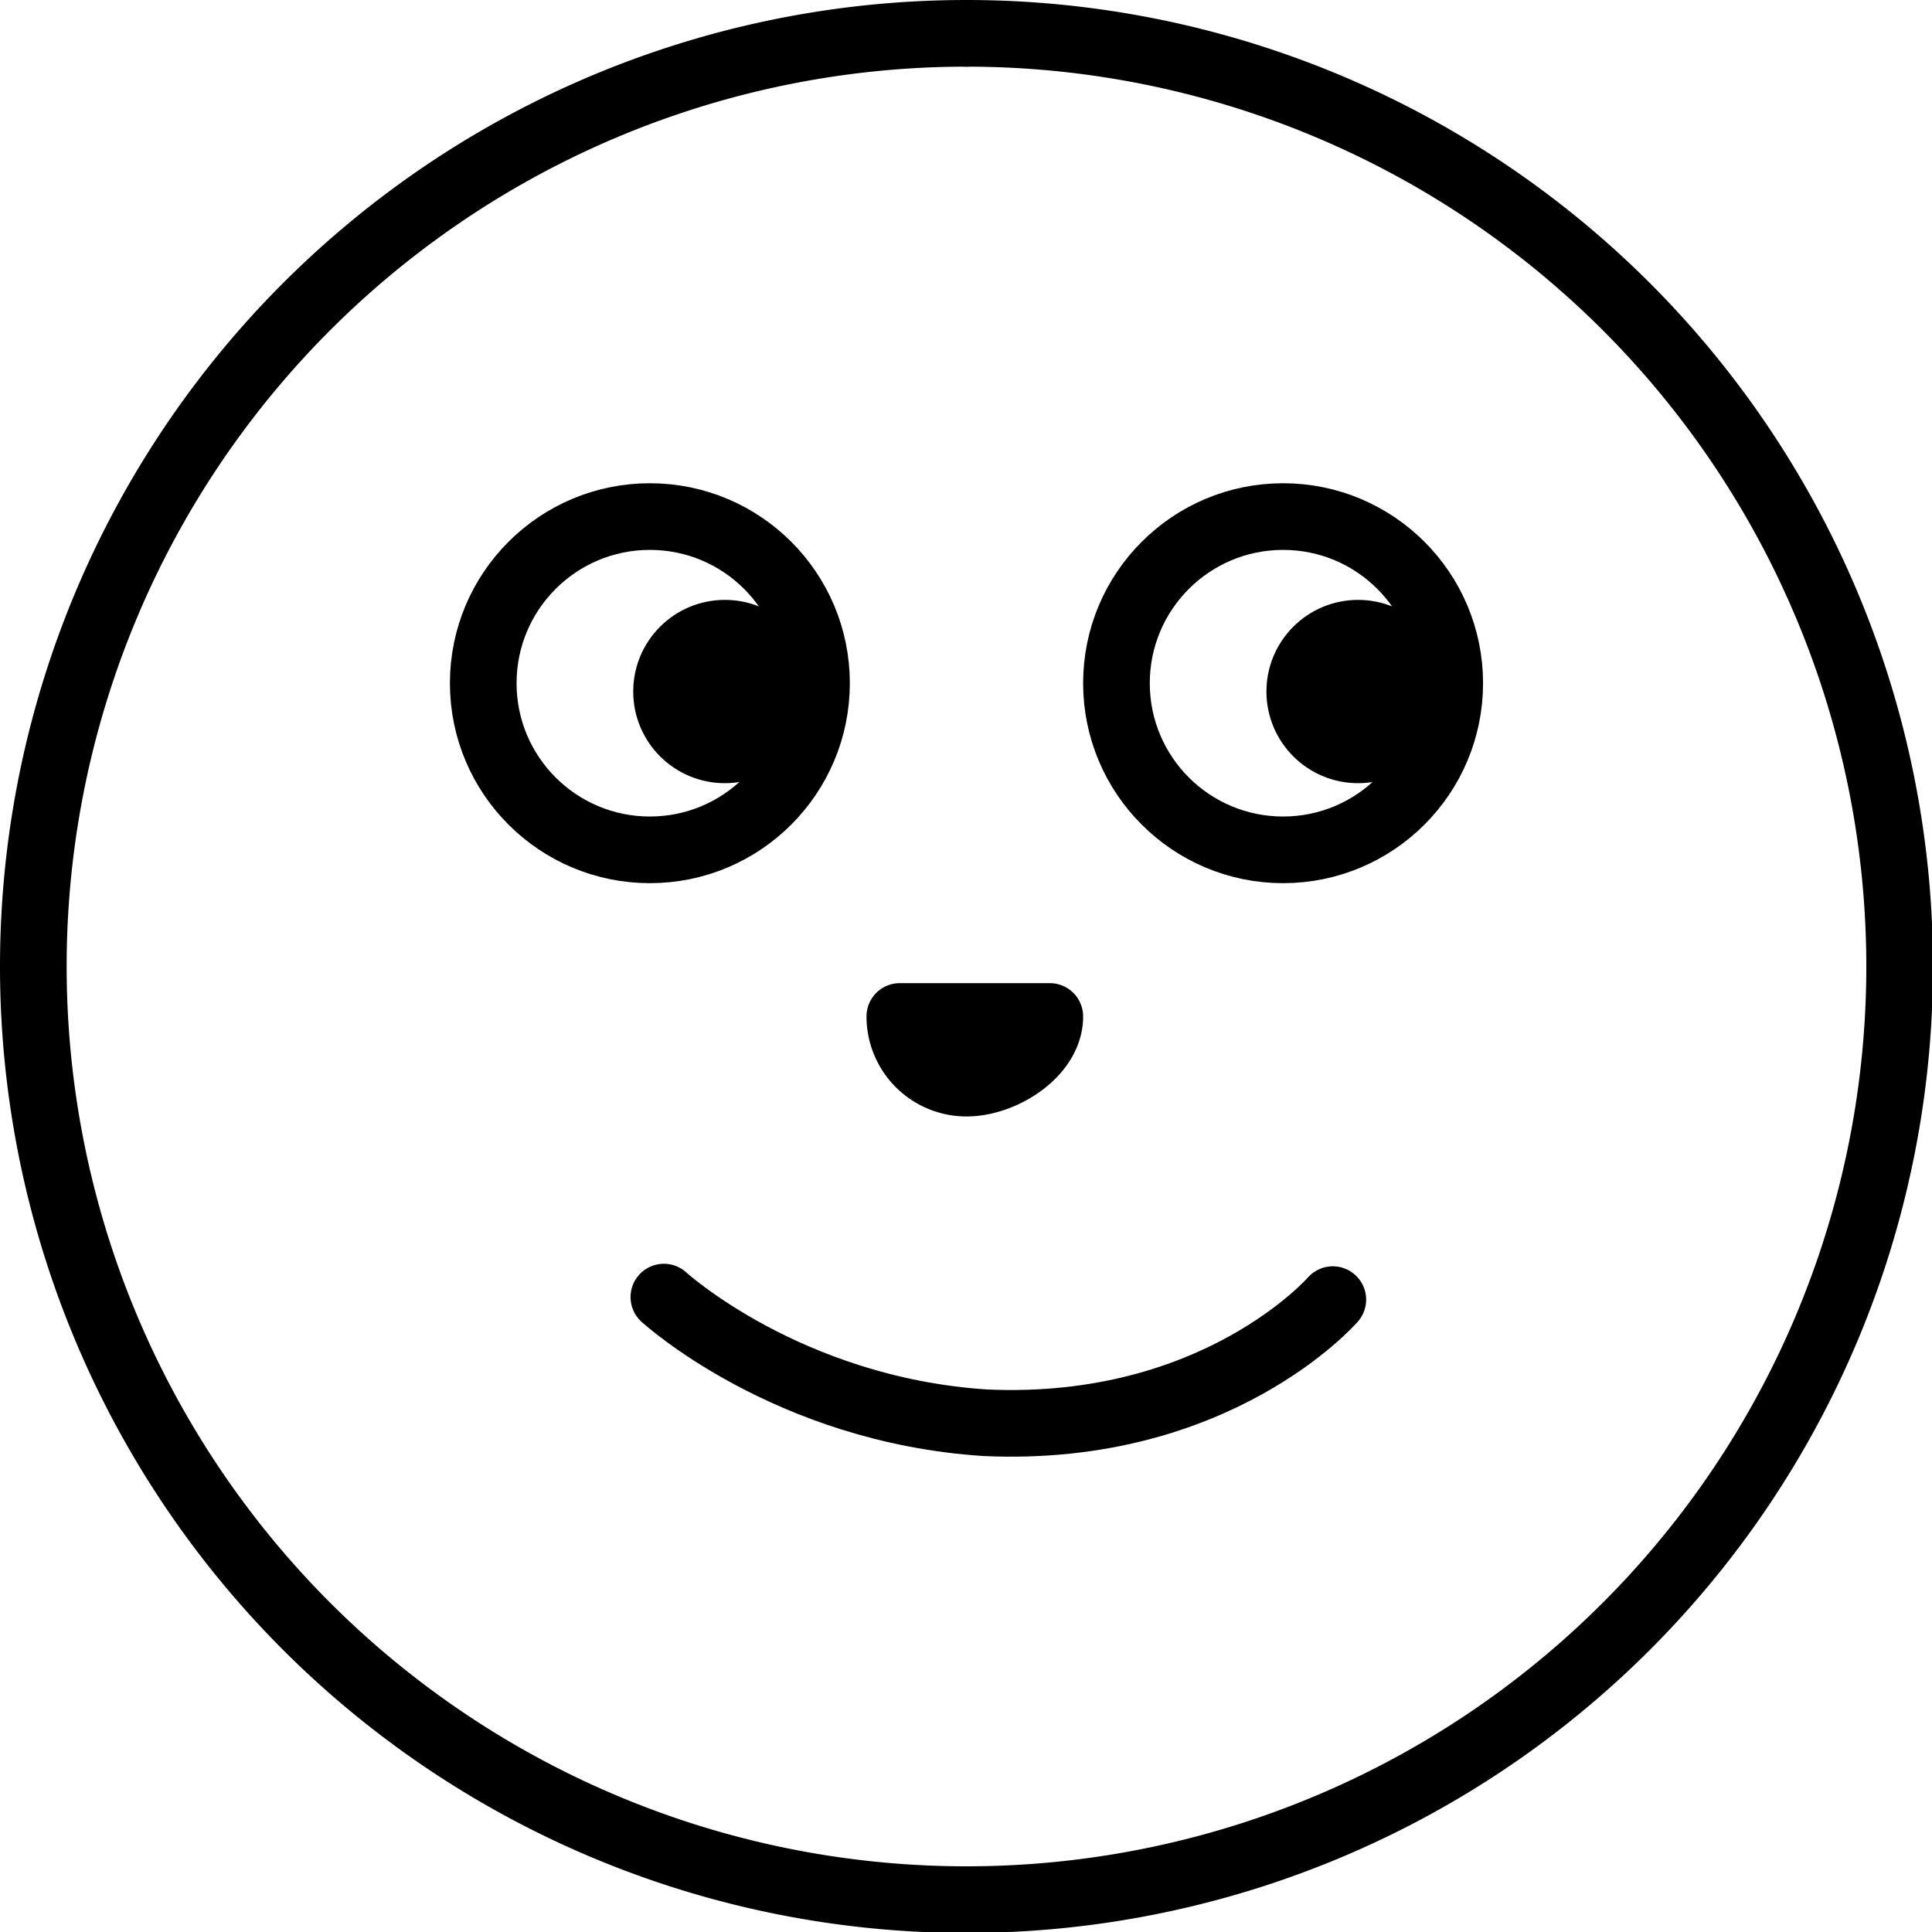 <svg xmlns="http://www.w3.org/2000/svg" width="24" height="24" viewBox="0 0 24 24"> <g transform="translate(0 0.0) scale(0.414)">
  
  <g
     id="line"
     transform="translate(-7,-7)">
    <rect
       x="34"
       y="37"
       width="4"
       height="2"
       stroke="#000"
       stroke-linecap="round"
       stroke-linejoin="round"
       stroke-width="0.25"
       id="rect2" />
    <path
       fill="none"
       stroke="#000"
       stroke-linecap="round"
       stroke-linejoin="round"
       stroke-width="2"
       d="M 36,64 A 28,28 0 0 1 36,8"
       id="path4" />
    <path
       fill="none"
       stroke="#000"
       stroke-linecap="round"
       stroke-linejoin="round"
       stroke-width="2"
       d="m 36,8 a 28,28 0 0 1 0,56"
       id="path6" />
    <path
       fill="none"
       stroke="#000"
       stroke-linecap="round"
       stroke-linejoin="round"
       stroke-width="2"
       d="m 36,39.5 c 1.105,0 2.5,-0.895 2.5,-2 H 34 a 2,2 0 0 0 2,2 z"
       id="path8" />
    <path
       fill="none"
       stroke="#000"
       stroke-linecap="round"
       stroke-linejoin="round"
       stroke-width="2"
       d="m 26.92,45.92 c 0,0 3.705,3.389 9.652,3.771 6.942,0.314 10.42,-3.695 10.42,-3.695"
       id="path10" />
    <circle
       cx="26.5"
       cy="27.5"
       r="5"
       fill="none"
       stroke="#000"
       stroke-linecap="round"
       stroke-linejoin="round"
       stroke-width="2"
       id="circle12" />
    <circle
       cx="45.5"
       cy="27.5"
       r="5"
       fill="none"
       stroke="#000"
       stroke-linecap="round"
       stroke-linejoin="round"
       stroke-width="2"
       id="circle14" />
    <circle
       cx="45.5"
       cy="27.5"
       r="5"
       fill="none"
       stroke="#000"
       stroke-linecap="round"
       stroke-linejoin="round"
       id="circle16" />
    <circle
       cx="47.75"
       cy="27.75"
       r="1.75"
       stroke="#000"
       stroke-linecap="round"
       stroke-linejoin="round"
       stroke-width="2"
       id="circle18" />
    <circle
       cx="26.5"
       cy="27.5"
       r="5"
       fill="none"
       stroke="#000"
       stroke-linecap="round"
       stroke-linejoin="round"
       id="circle20" />
    <circle
       cx="28.75"
       cy="27.75"
       r="1.75"
       stroke="#000"
       stroke-linecap="round"
       stroke-linejoin="round"
       stroke-width="2"
       id="circle22" />
  </g>
</g></svg>